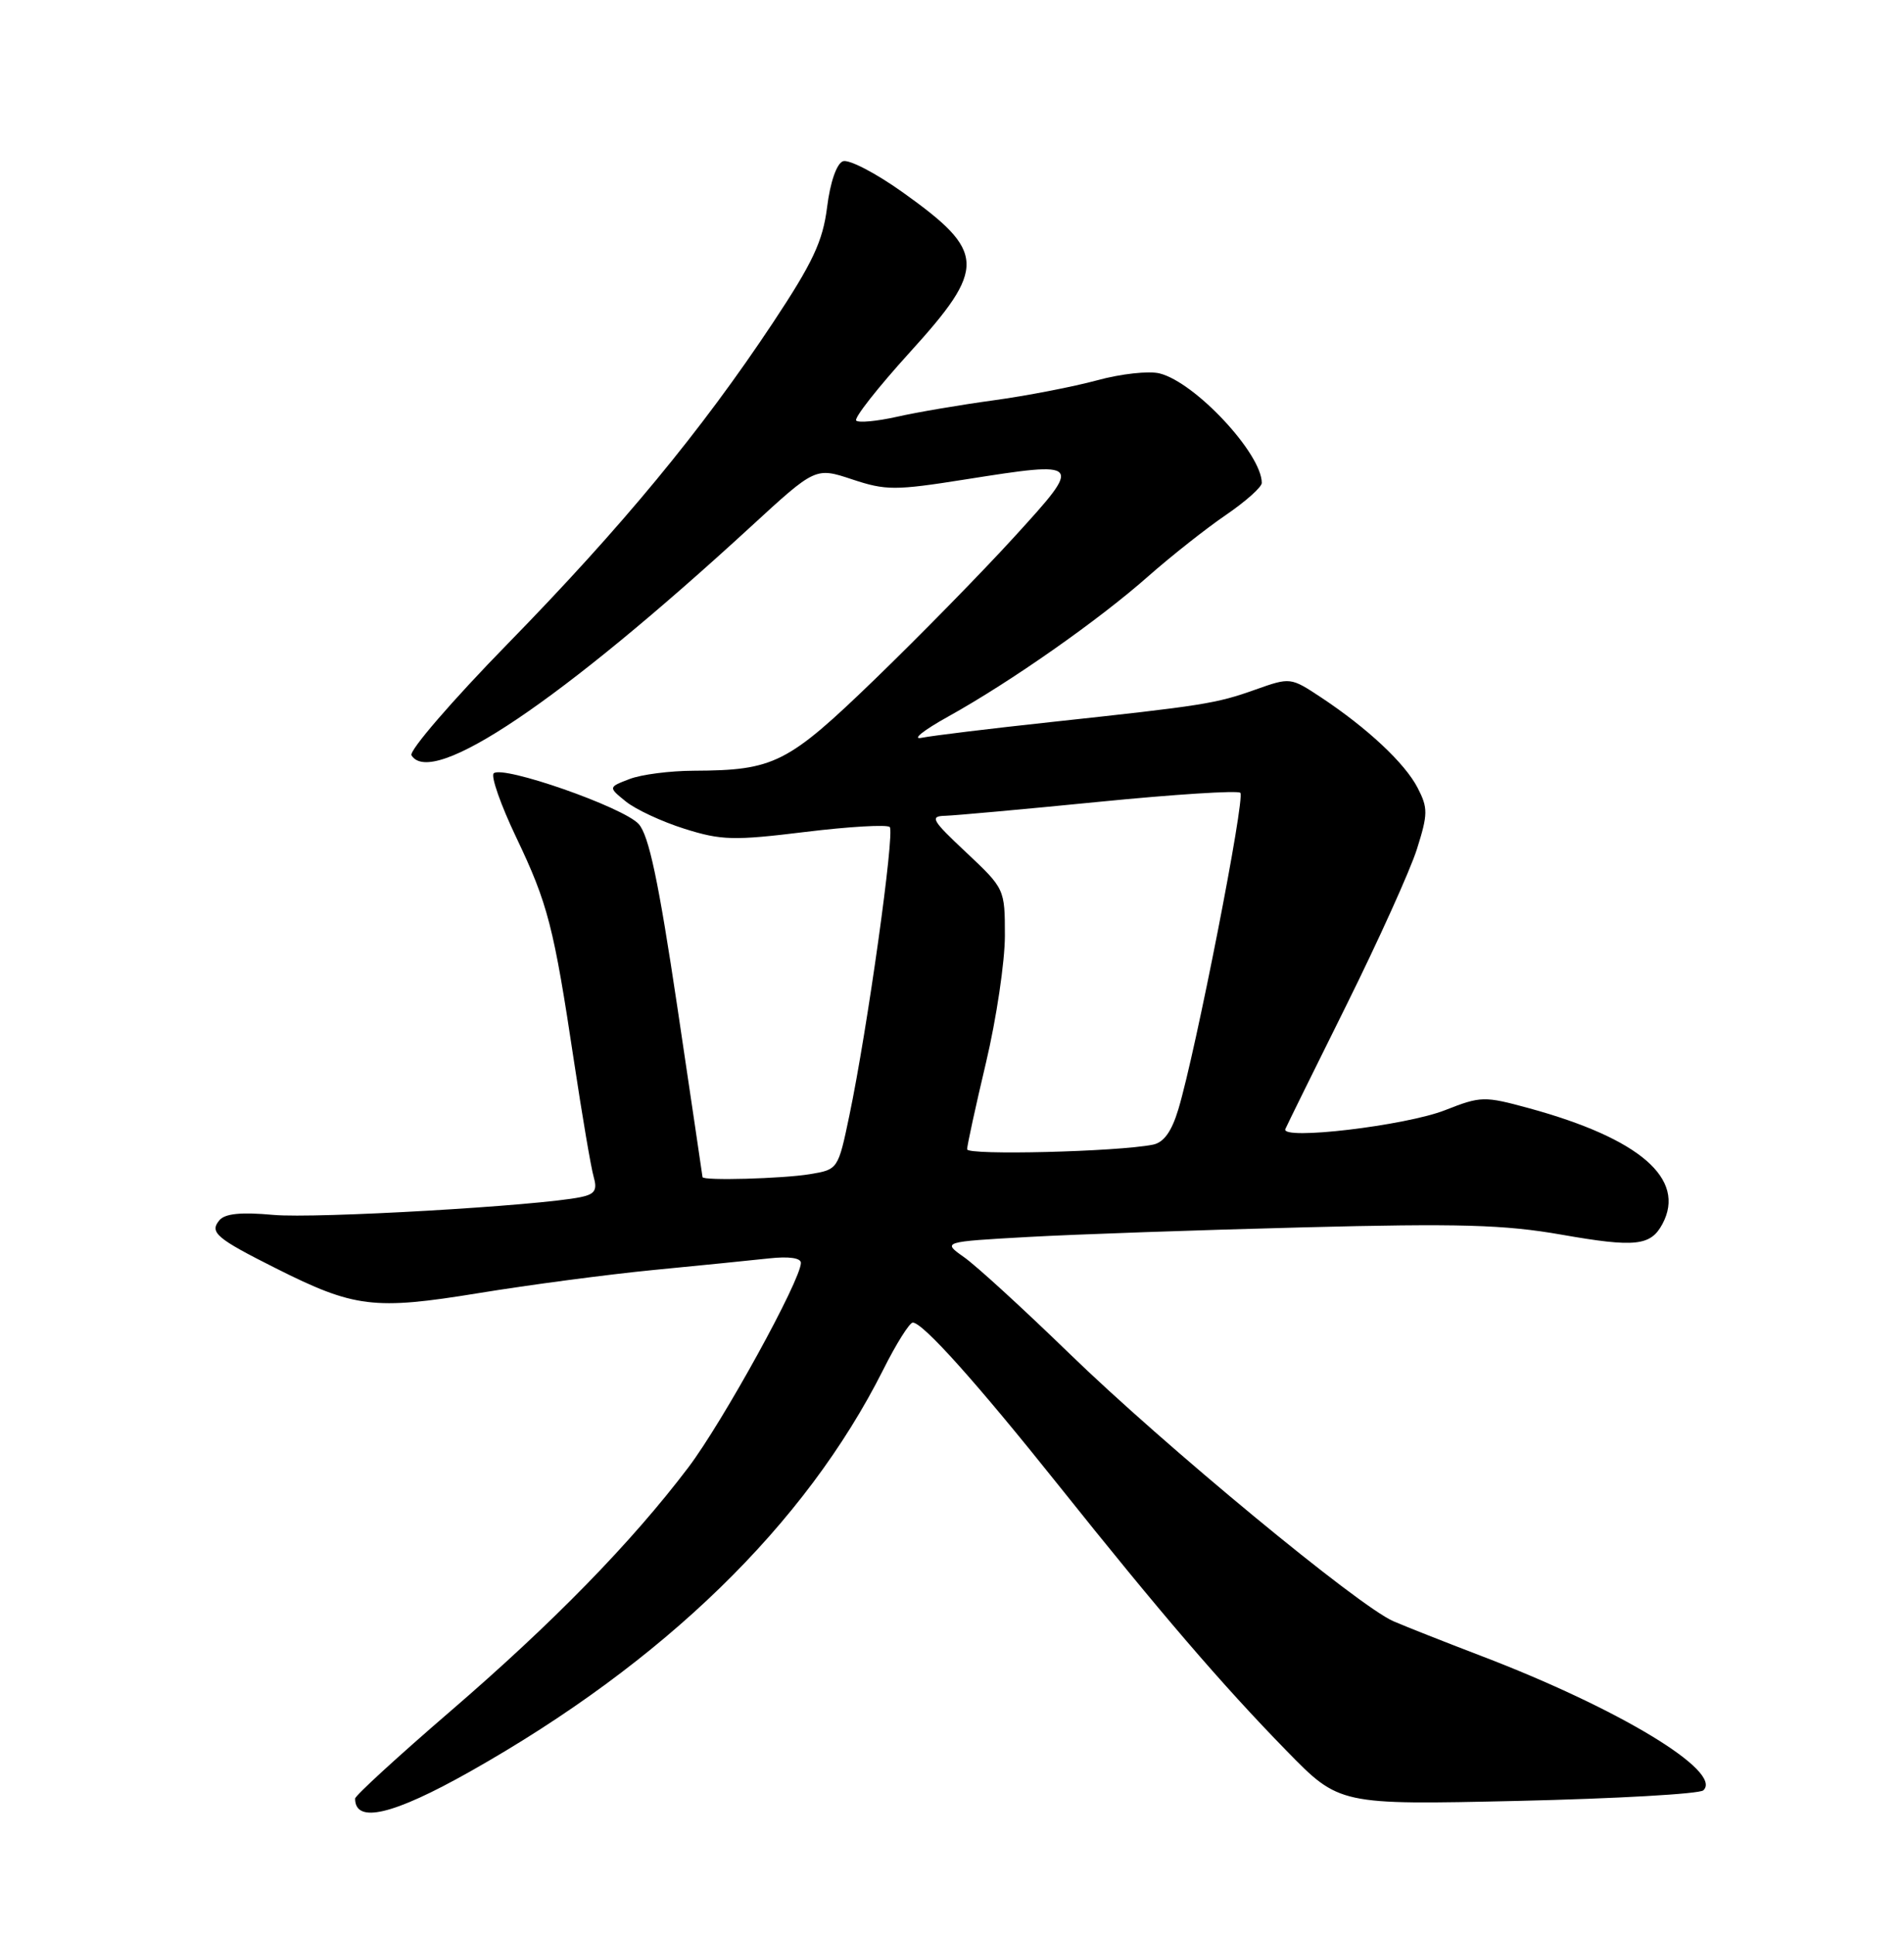 <?xml version="1.0" encoding="UTF-8" standalone="no"?>
<!DOCTYPE svg PUBLIC "-//W3C//DTD SVG 1.1//EN" "http://www.w3.org/Graphics/SVG/1.1/DTD/svg11.dtd" >
<svg xmlns="http://www.w3.org/2000/svg" xmlns:xlink="http://www.w3.org/1999/xlink" version="1.1" viewBox="0 0 252 256">
 <g >
 <path fill="currentColor"
d=" M 62.24 234.39 C 87.89 219.92 106.59 201.73 116.89 181.25 C 118.61 177.81 120.38 175.00 120.81 175.00 C 122.14 175.00 129.28 182.97 140.08 196.50 C 153.61 213.45 161.70 222.87 170.28 231.66 C 177.27 238.82 177.27 238.82 200.88 238.29 C 213.87 237.99 224.92 237.37 225.44 236.89 C 228.10 234.43 214.24 226.05 196.00 219.09 C 191.32 217.30 186.12 215.25 184.43 214.52 C 179.84 212.55 154.04 191.24 141.50 179.06 C 135.45 173.19 129.20 167.47 127.60 166.35 C 124.71 164.31 124.71 164.31 136.10 163.67 C 142.37 163.32 158.75 162.75 172.50 162.40 C 193.14 161.87 199.10 162.04 206.69 163.37 C 216.44 165.08 218.47 164.86 220.03 161.95 C 223.21 155.99 217.05 150.65 202.35 146.63 C 196.44 145.02 196.00 145.03 191.27 146.89 C 186.04 148.95 169.47 150.91 170.12 149.39 C 170.33 148.90 173.96 141.53 178.20 133.00 C 182.43 124.47 186.63 115.19 187.53 112.36 C 189.00 107.71 189.01 106.92 187.63 104.25 C 185.94 100.98 180.98 96.34 174.82 92.26 C 170.82 89.62 170.77 89.61 166.15 91.25 C 160.92 93.11 159.31 93.36 139.00 95.55 C 131.03 96.41 123.38 97.34 122.00 97.62 C 120.62 97.91 122.20 96.64 125.50 94.81 C 133.77 90.22 145.42 82.05 152.00 76.23 C 155.03 73.56 159.64 69.92 162.25 68.14 C 164.86 66.36 167.00 64.45 167.00 63.90 C 167.00 60.03 158.19 50.59 153.48 49.41 C 152.07 49.05 148.34 49.46 145.21 50.32 C 142.07 51.17 135.90 52.37 131.50 52.97 C 127.10 53.57 121.34 54.55 118.70 55.15 C 116.05 55.74 113.63 55.97 113.32 55.65 C 113.00 55.33 116.18 51.29 120.37 46.67 C 130.63 35.38 130.54 33.34 119.47 25.44 C 115.89 22.89 112.33 21.04 111.56 21.34 C 110.73 21.66 109.88 24.11 109.47 27.40 C 108.90 31.93 107.60 34.71 102.29 42.72 C 92.81 57.00 82.31 69.71 67.19 85.19 C 59.83 92.72 54.11 99.36 54.46 99.94 C 57.15 104.29 74.21 92.80 99.40 69.66 C 107.93 61.82 107.93 61.82 112.79 63.43 C 117.25 64.91 118.47 64.91 127.75 63.44 C 143.32 60.98 143.37 61.04 134.27 71.01 C 130.00 75.70 121.69 84.17 115.82 89.85 C 104.23 101.05 102.49 101.93 91.82 101.98 C 88.69 101.99 84.86 102.48 83.32 103.08 C 80.50 104.16 80.50 104.16 82.83 106.05 C 84.11 107.09 87.60 108.72 90.59 109.66 C 95.47 111.20 97.11 111.24 106.58 110.08 C 112.38 109.37 117.41 109.08 117.76 109.43 C 118.45 110.12 114.80 136.22 112.41 147.63 C 110.93 154.72 110.90 154.75 107.21 155.36 C 103.59 155.96 93.02 156.25 92.98 155.75 C 92.97 155.61 91.47 145.49 89.65 133.26 C 87.16 116.58 85.88 110.53 84.53 109.03 C 82.51 106.80 66.47 101.20 65.34 102.33 C 64.95 102.72 66.28 106.52 68.31 110.77 C 72.53 119.62 73.29 122.60 75.98 140.50 C 77.06 147.65 78.22 154.49 78.57 155.70 C 79.08 157.47 78.74 158.01 76.85 158.40 C 71.32 159.55 41.77 161.26 36.18 160.75 C 31.89 160.36 29.77 160.57 29.03 161.47 C 27.70 163.07 28.65 163.87 36.50 167.81 C 46.90 173.04 49.49 173.36 63.29 171.11 C 70.00 170.01 80.45 168.63 86.50 168.04 C 92.55 167.46 99.41 166.76 101.75 166.51 C 104.39 166.22 106.00 166.44 106.00 167.10 C 106.00 169.37 95.66 188.15 91.10 194.17 C 83.55 204.13 73.21 214.71 59.58 226.45 C 52.66 232.41 47.00 237.60 47.00 237.98 C 47.00 241.34 52.01 240.16 62.24 234.39 Z  M 128.00 152.07 C 128.00 151.58 129.12 146.42 130.50 140.60 C 131.88 134.78 133.00 127.22 133.00 123.81 C 133.00 117.63 132.97 117.58 127.89 112.80 C 123.29 108.49 123.01 107.99 125.14 107.94 C 126.44 107.90 135.60 107.07 145.50 106.09 C 155.40 105.11 163.80 104.57 164.16 104.90 C 164.84 105.52 158.25 139.17 155.96 146.77 C 155.07 149.73 154.03 151.17 152.59 151.46 C 147.84 152.40 128.00 152.89 128.00 152.07 Z "/>
</g>
</svg>
